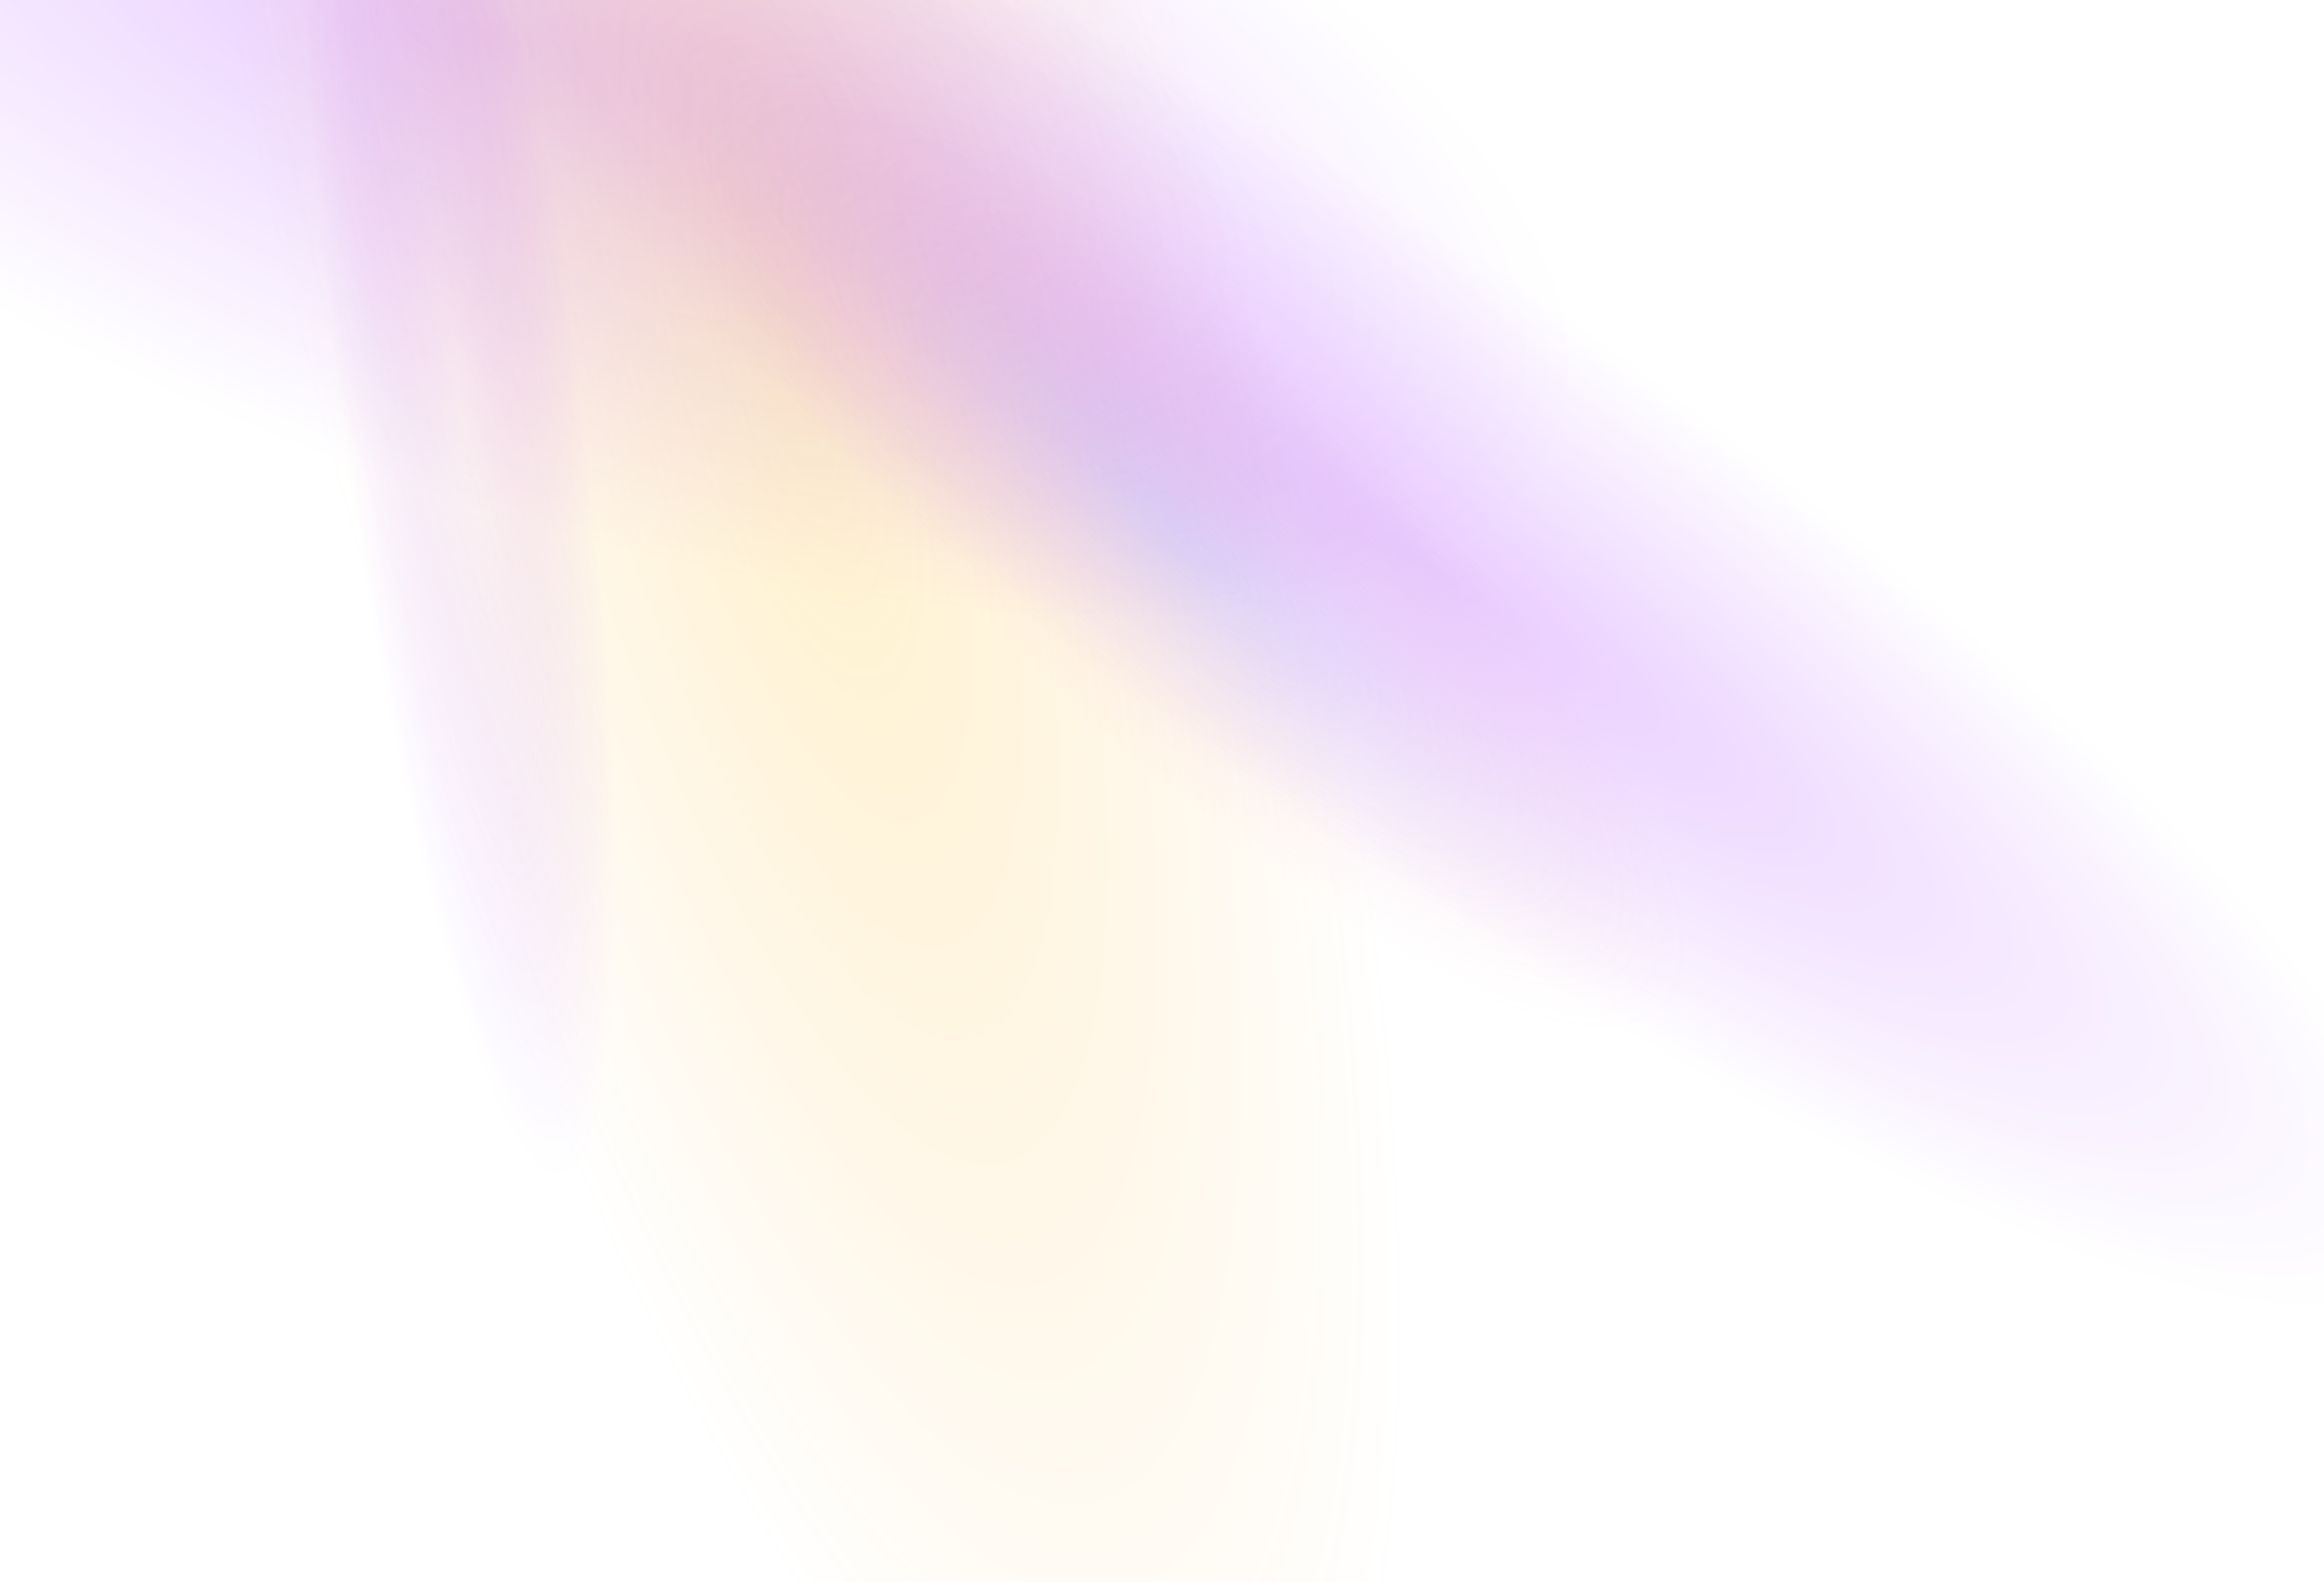 <svg width="2739" height="1865" viewBox="0 0 2739 1865" fill="none" xmlns="http://www.w3.org/2000/svg">
<rect width="2739" height="1865" fill="url(#paint0_radial_1507_1303)" fill-opacity="0.2"/>
<rect width="2739" height="1865" fill="url(#paint1_radial_1507_1303)" fill-opacity="0.2"/>
<rect width="2739" height="1865" fill="url(#paint2_radial_1507_1303)" fill-opacity="0.2"/>
<rect width="2739" height="1865" fill="url(#paint3_radial_1507_1303)" fill-opacity="0.2"/>
<rect width="2739" height="1865" fill="url(#paint4_radial_1507_1303)" fill-opacity="0.2"/>
<defs>
<radialGradient id="paint0_radial_1507_1303" cx="0" cy="0" r="1" gradientUnits="userSpaceOnUse" gradientTransform="translate(572.993 40.408) rotate(-69.728) scale(543.644 1381.29)">
<stop stop-color="#8F00FF"/>
<stop offset="0.986" stop-color="#8F00FF" stop-opacity="0"/>
</radialGradient>
<radialGradient id="paint1_radial_1507_1303" cx="0" cy="0" r="1" gradientUnits="userSpaceOnUse" gradientTransform="translate(540.5 458.5) rotate(-7.371) scale(144.192 953.887)">
<stop stop-color="#EDD6FF"/>
<stop offset="0.986" stop-color="#8F00FF" stop-opacity="0"/>
</radialGradient>
<radialGradient id="paint2_radial_1507_1303" cx="0" cy="0" r="1" gradientUnits="userSpaceOnUse" gradientTransform="translate(926.5 409) rotate(-15.051) scale(554.524 1902.34)">
<stop stop-color="#FFBC00"/>
<stop offset="1" stop-color="#FF9900" stop-opacity="0"/>
</radialGradient>
<radialGradient id="paint3_radial_1507_1303" cx="0" cy="0" r="1" gradientUnits="userSpaceOnUse" gradientTransform="translate(1384.5 624.5) rotate(-45.768) scale(237.256 813.63)">
<stop stop-color="#80ABFF"/>
<stop offset="1" stop-color="#FF7D94" stop-opacity="0"/>
</radialGradient>
<radialGradient id="paint4_radial_1507_1303" cx="0" cy="0" r="1" gradientUnits="userSpaceOnUse" gradientTransform="translate(1688.32 668.591) rotate(-54.446) scale(340.031 1454.82)">
<stop stop-color="#8F00FF"/>
<stop offset="0.986" stop-color="#8F00FF" stop-opacity="0"/>
<stop offset="0.986" stop-color="#8F00FF" stop-opacity="0"/>
</radialGradient>
</defs>
</svg>
